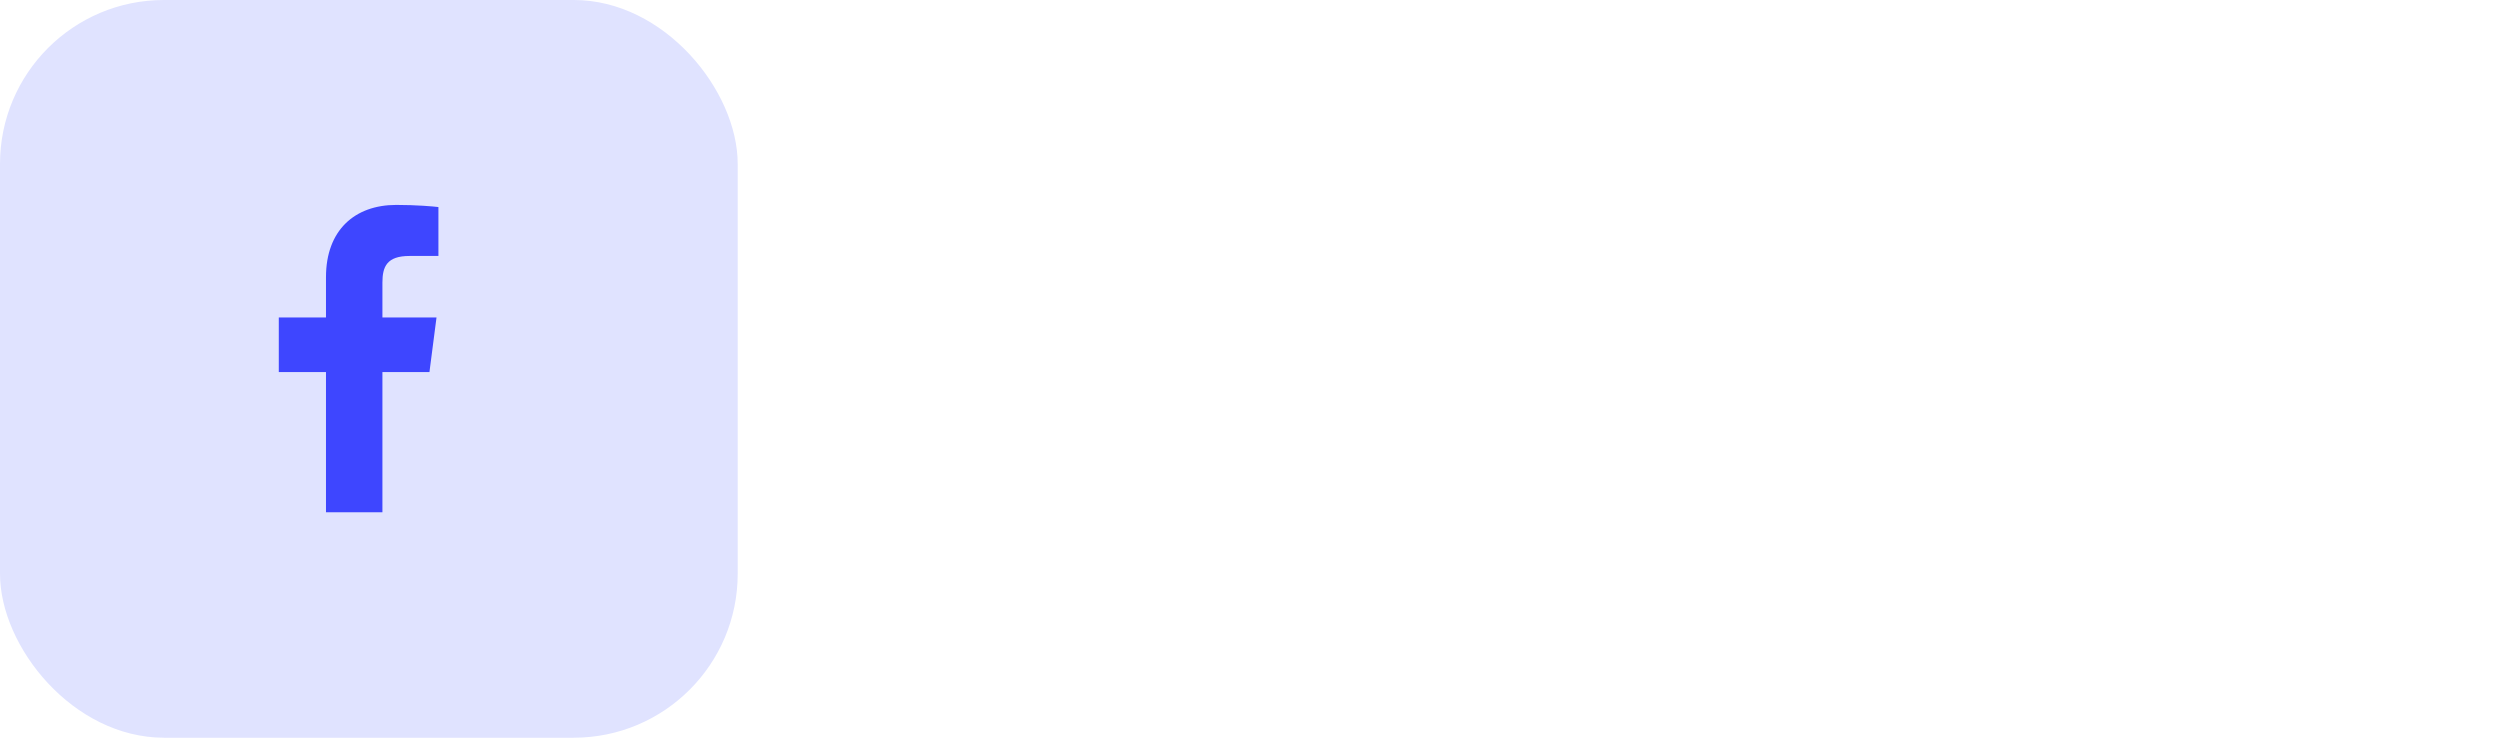 <svg width="122" height="36" viewBox="0 0 122 36" fill="none" xmlns="http://www.w3.org/2000/svg">
<rect width="36" height="36" rx="8" fill="#E0E3FF"/>
<path d="M18.662 25V18.158H20.957L21.302 15.491H18.662V13.789C18.662 13.017 18.875 12.491 19.983 12.491L21.395 12.49V10.104C21.151 10.073 20.313 10 19.338 10C17.302 10 15.908 11.243 15.908 13.524V15.491H13.605V18.158H15.908V25H18.662Z" fill="#3E46FF"/>

<defs>
<clipPath id="clip0_2233_9195">
<rect width="16" height="16" fill="white" transform="translate(53 10)"/>
</clipPath>
<clipPath id="clip1_2233_9195">
<rect width="16" height="16" fill="white" transform="translate(96 10)"/>
</clipPath>
</defs>
</svg>
